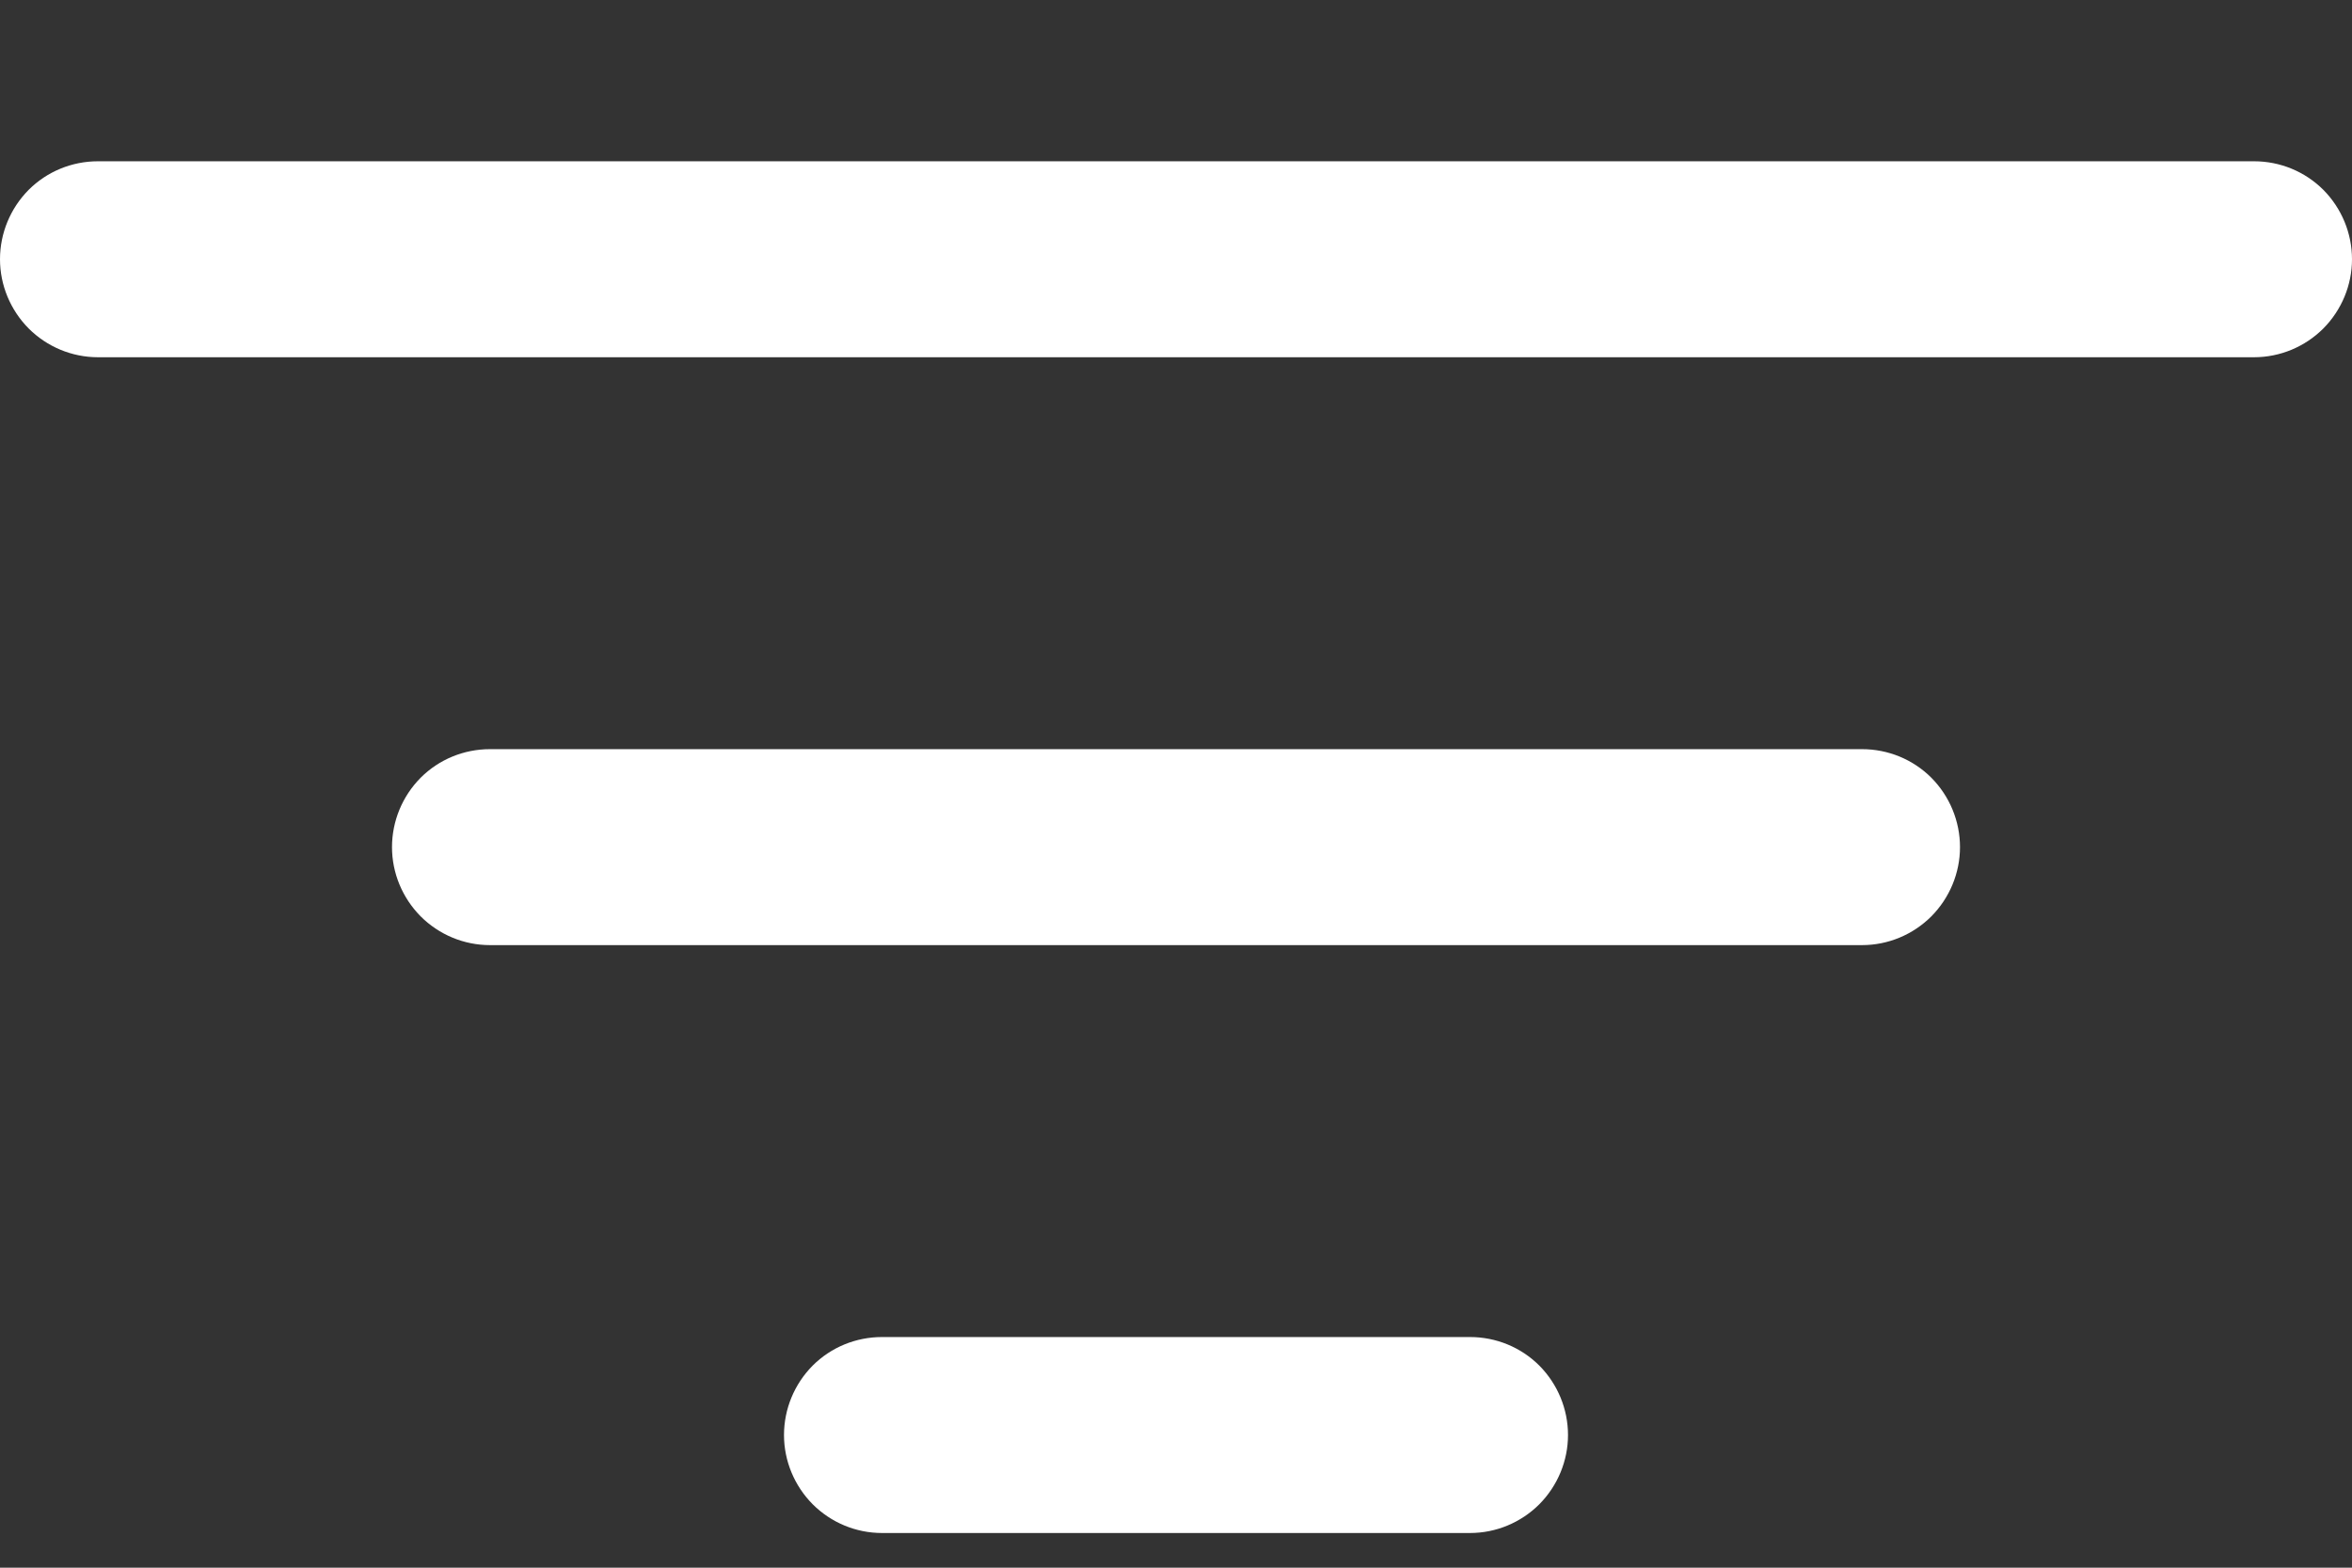 <svg width="12" height="8" viewBox="0 0 12 8" fill="none" xmlns="http://www.w3.org/2000/svg">
<rect x="0" y="0" width="12" height="8" fill="#333333" stroke="none"/>
<path d="M4 7.323C4 7.19 4.053 7.063 4.146 6.969C4.24 6.875 4.367 6.823 4.5 6.823H7.5C7.633 6.823 7.76 6.875 7.854 6.969C7.947 7.063 8 7.19 8 7.323C8 7.455 7.947 7.582 7.854 7.676C7.76 7.77 7.633 7.823 7.5 7.823H4.5C4.367 7.823 4.24 7.77 4.146 7.676C4.053 7.582 4 7.455 4 7.323ZM2 4.323C2 4.19 2.053 4.063 2.146 3.969C2.24 3.875 2.367 3.823 2.5 3.823H9.5C9.633 3.823 9.76 3.875 9.854 3.969C9.947 4.063 10 4.19 10 4.323C10 4.455 9.947 4.582 9.854 4.676C9.76 4.77 9.633 4.823 9.5 4.823H2.5C2.367 4.823 2.24 4.77 2.146 4.676C2.053 4.582 2 4.455 2 4.323ZM0 1.323C0 1.19 0.053 1.063 0.146 0.969C0.24 0.875 0.367 0.823 0.5 0.823H11.5C11.633 0.823 11.76 0.875 11.854 0.969C11.947 1.063 12 1.19 12 1.323C12 1.455 11.947 1.582 11.854 1.676C11.76 1.77 11.633 1.823 11.5 1.823H0.5C0.367 1.823 0.24 1.77 0.146 1.676C0.053 1.582 0 1.455 0 1.323Z" fill="white"/>
</svg>

